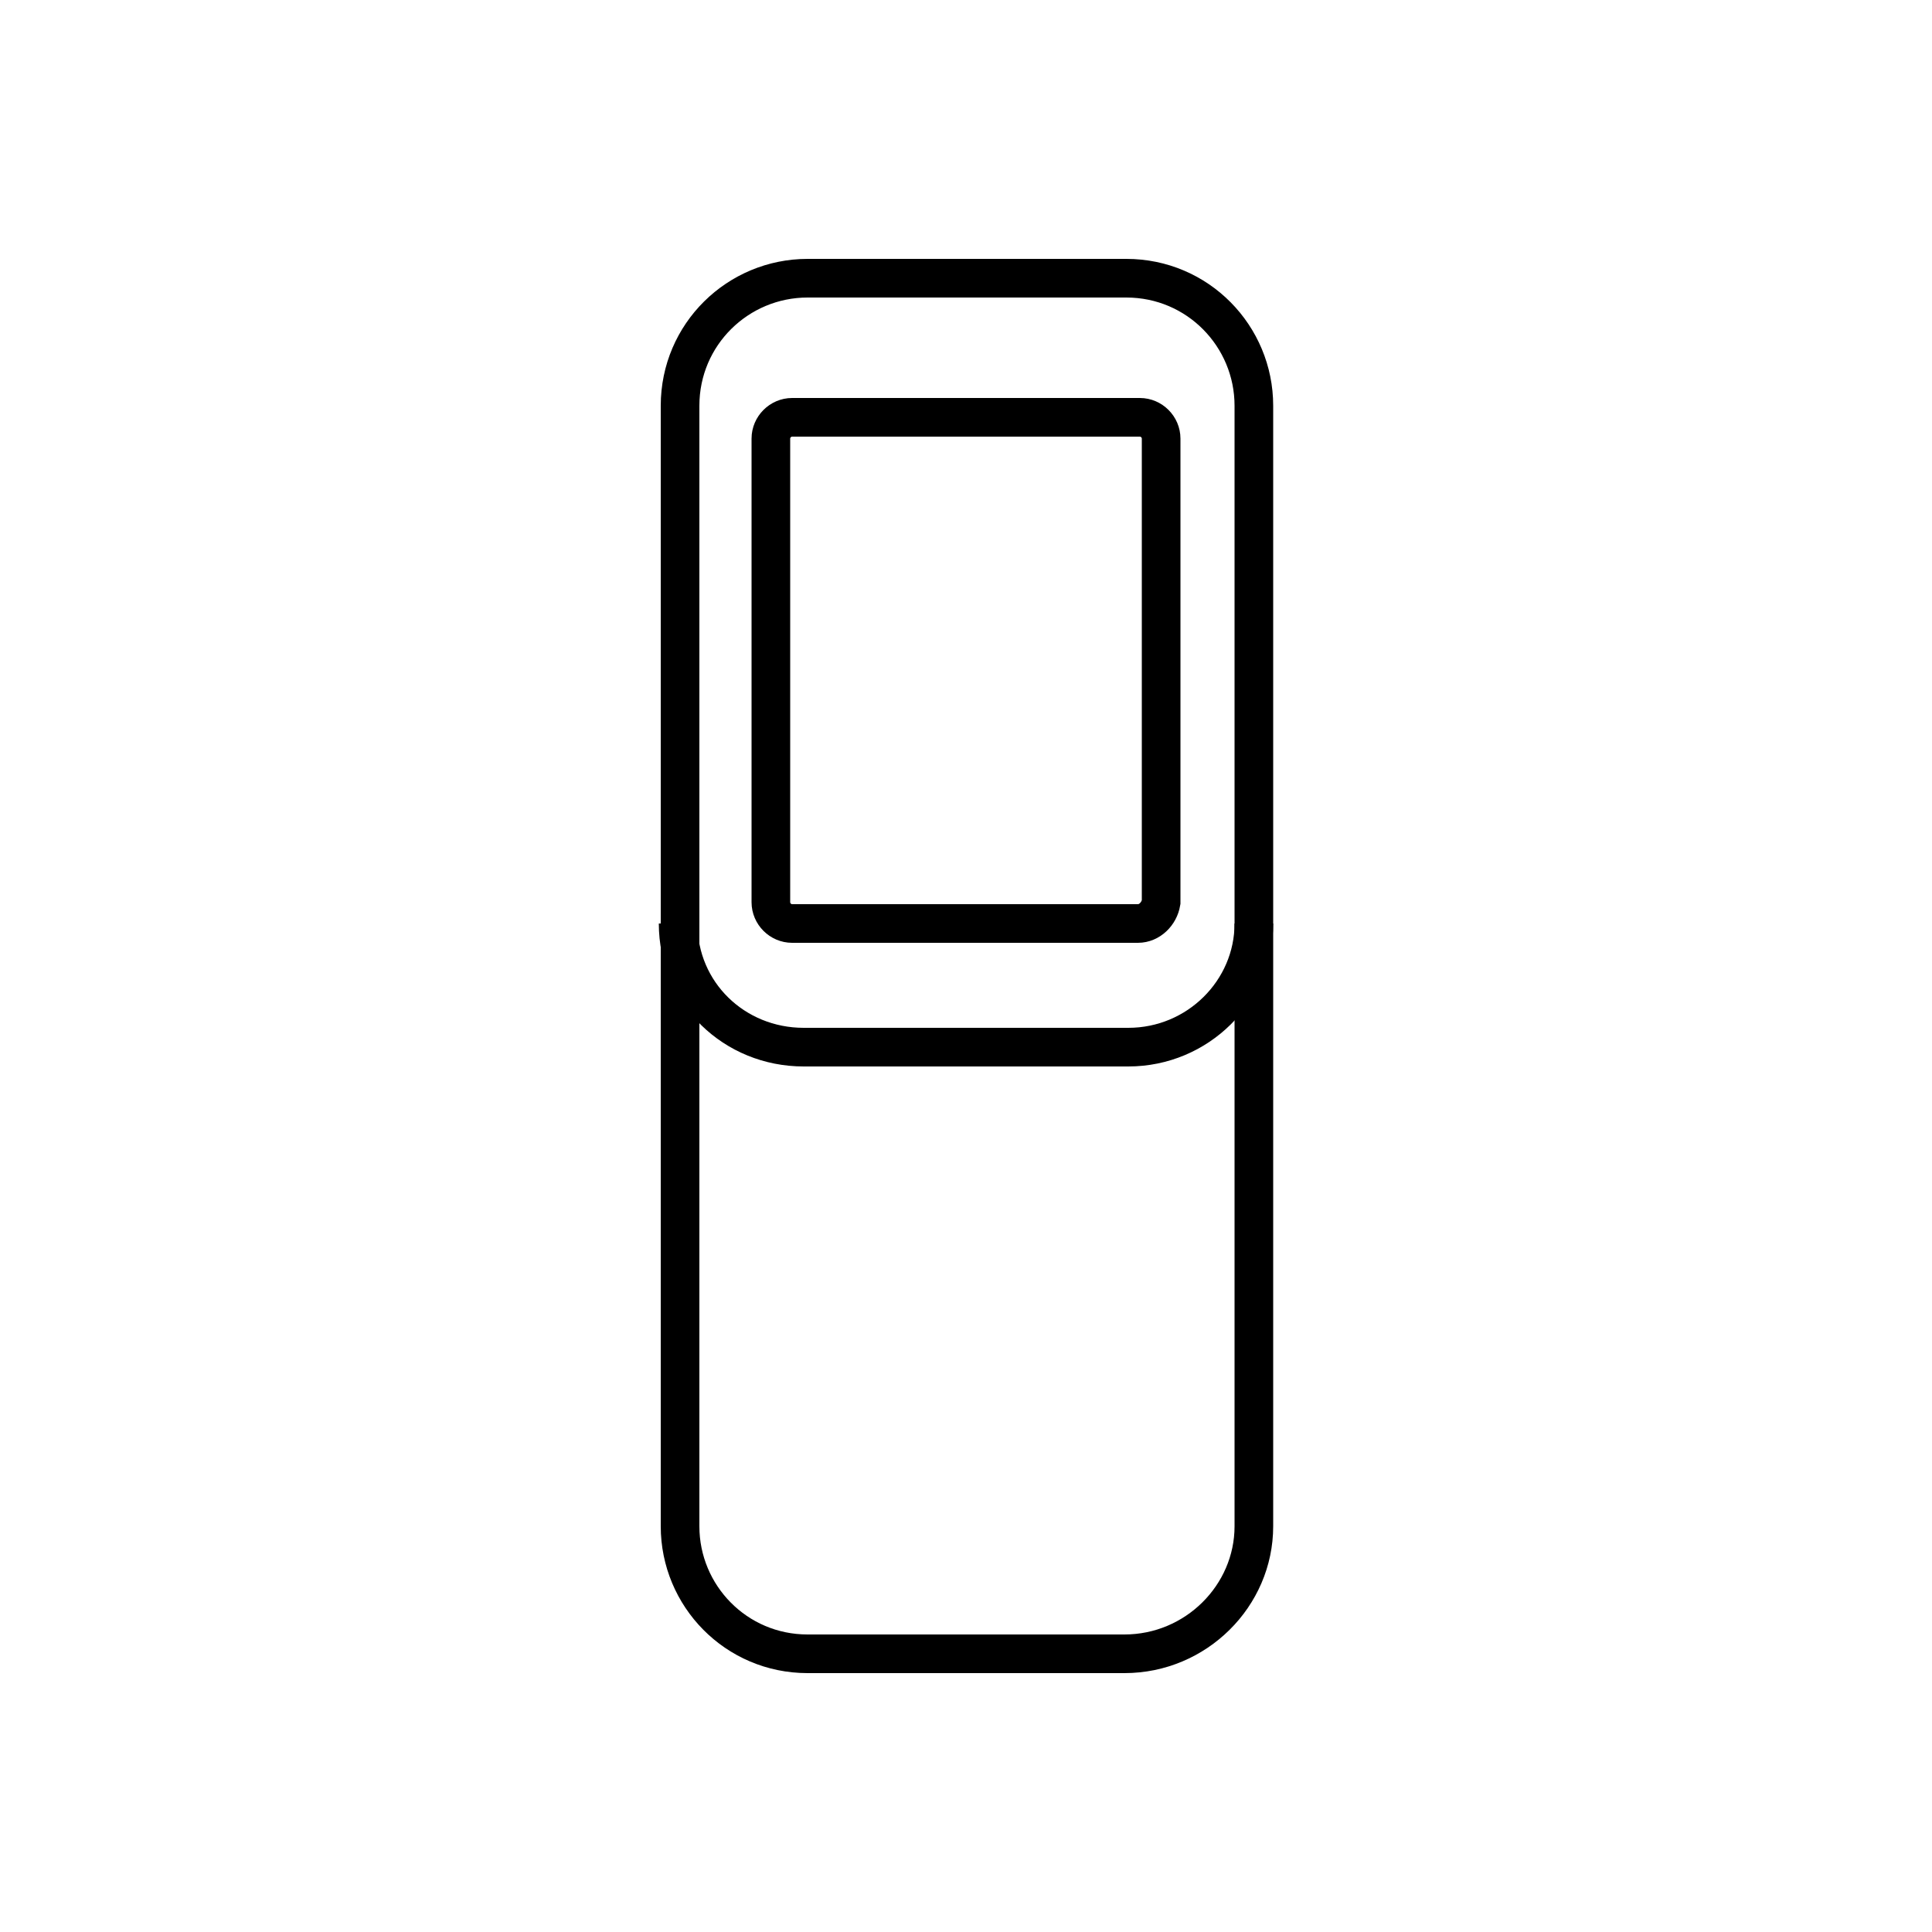 <?xml version="1.0" encoding="utf-8"?>
<!-- Generator: Adobe Illustrator 22.0.0, SVG Export Plug-In . SVG Version: 6.00 Build 0)  -->
<svg version="1.1" id="Layer_1" xmlns="http://www.w3.org/2000/svg" xmlns:xlink="http://www.w3.org/1999/xlink" x="0px" y="0px"
	 viewBox="0 0 100 100" style="enable-background:new 0 0 100 100;" xml:space="preserve">
<style type="text/css">
	.st0{fill:none;stroke:#000000;stroke-width:2;stroke-miterlimit:10;}
	.st1{fill:none;}
	.st2{fill:none;stroke:#000000;stroke-width:2;stroke-linecap:round;stroke-miterlimit:10;stroke-dasharray:7;}
	.st3{fill:none;stroke:#000000;stroke-width:2;stroke-linecap:round;stroke-miterlimit:10;}
	.st4{fill:none;stroke:#000000;stroke-width:2;stroke-linecap:round;stroke-linejoin:round;stroke-miterlimit:10;}
	.st5{fill:none;stroke:#000000;stroke-width:2;stroke-linecap:square;stroke-miterlimit:10;}
	.st6{fill:none;stroke:#000000;stroke-width:2;stroke-miterlimit:10;stroke-dasharray:5.364,5.364;}
</style>
<g>
	<path class="st0" d="M58.2,85.6H41.8c-3.7,0-6.6-3-6.6-6.6V21c0-3.7,3-6.6,6.6-6.6h16.5c3.7,0,6.6,3,6.6,6.6V79
		C64.9,82.6,61.9,85.6,58.2,85.6z"/>
	<path class="st0" d="M64.9,47.8c0,3.5-2.9,6.4-6.5,6.4H41.6c-3.6,0-6.5-2.8-6.5-6.4"/>
	<path class="st0" d="M58.9,47.8H41c-0.6,0-1.1-0.5-1.1-1.1v-24c0-0.6,0.5-1.1,1.1-1.1h18c0.6,0,1.1,0.5,1.1,1.1v24
		C60,47.3,59.5,47.8,58.9,47.8z"/>
</g>
</svg>
